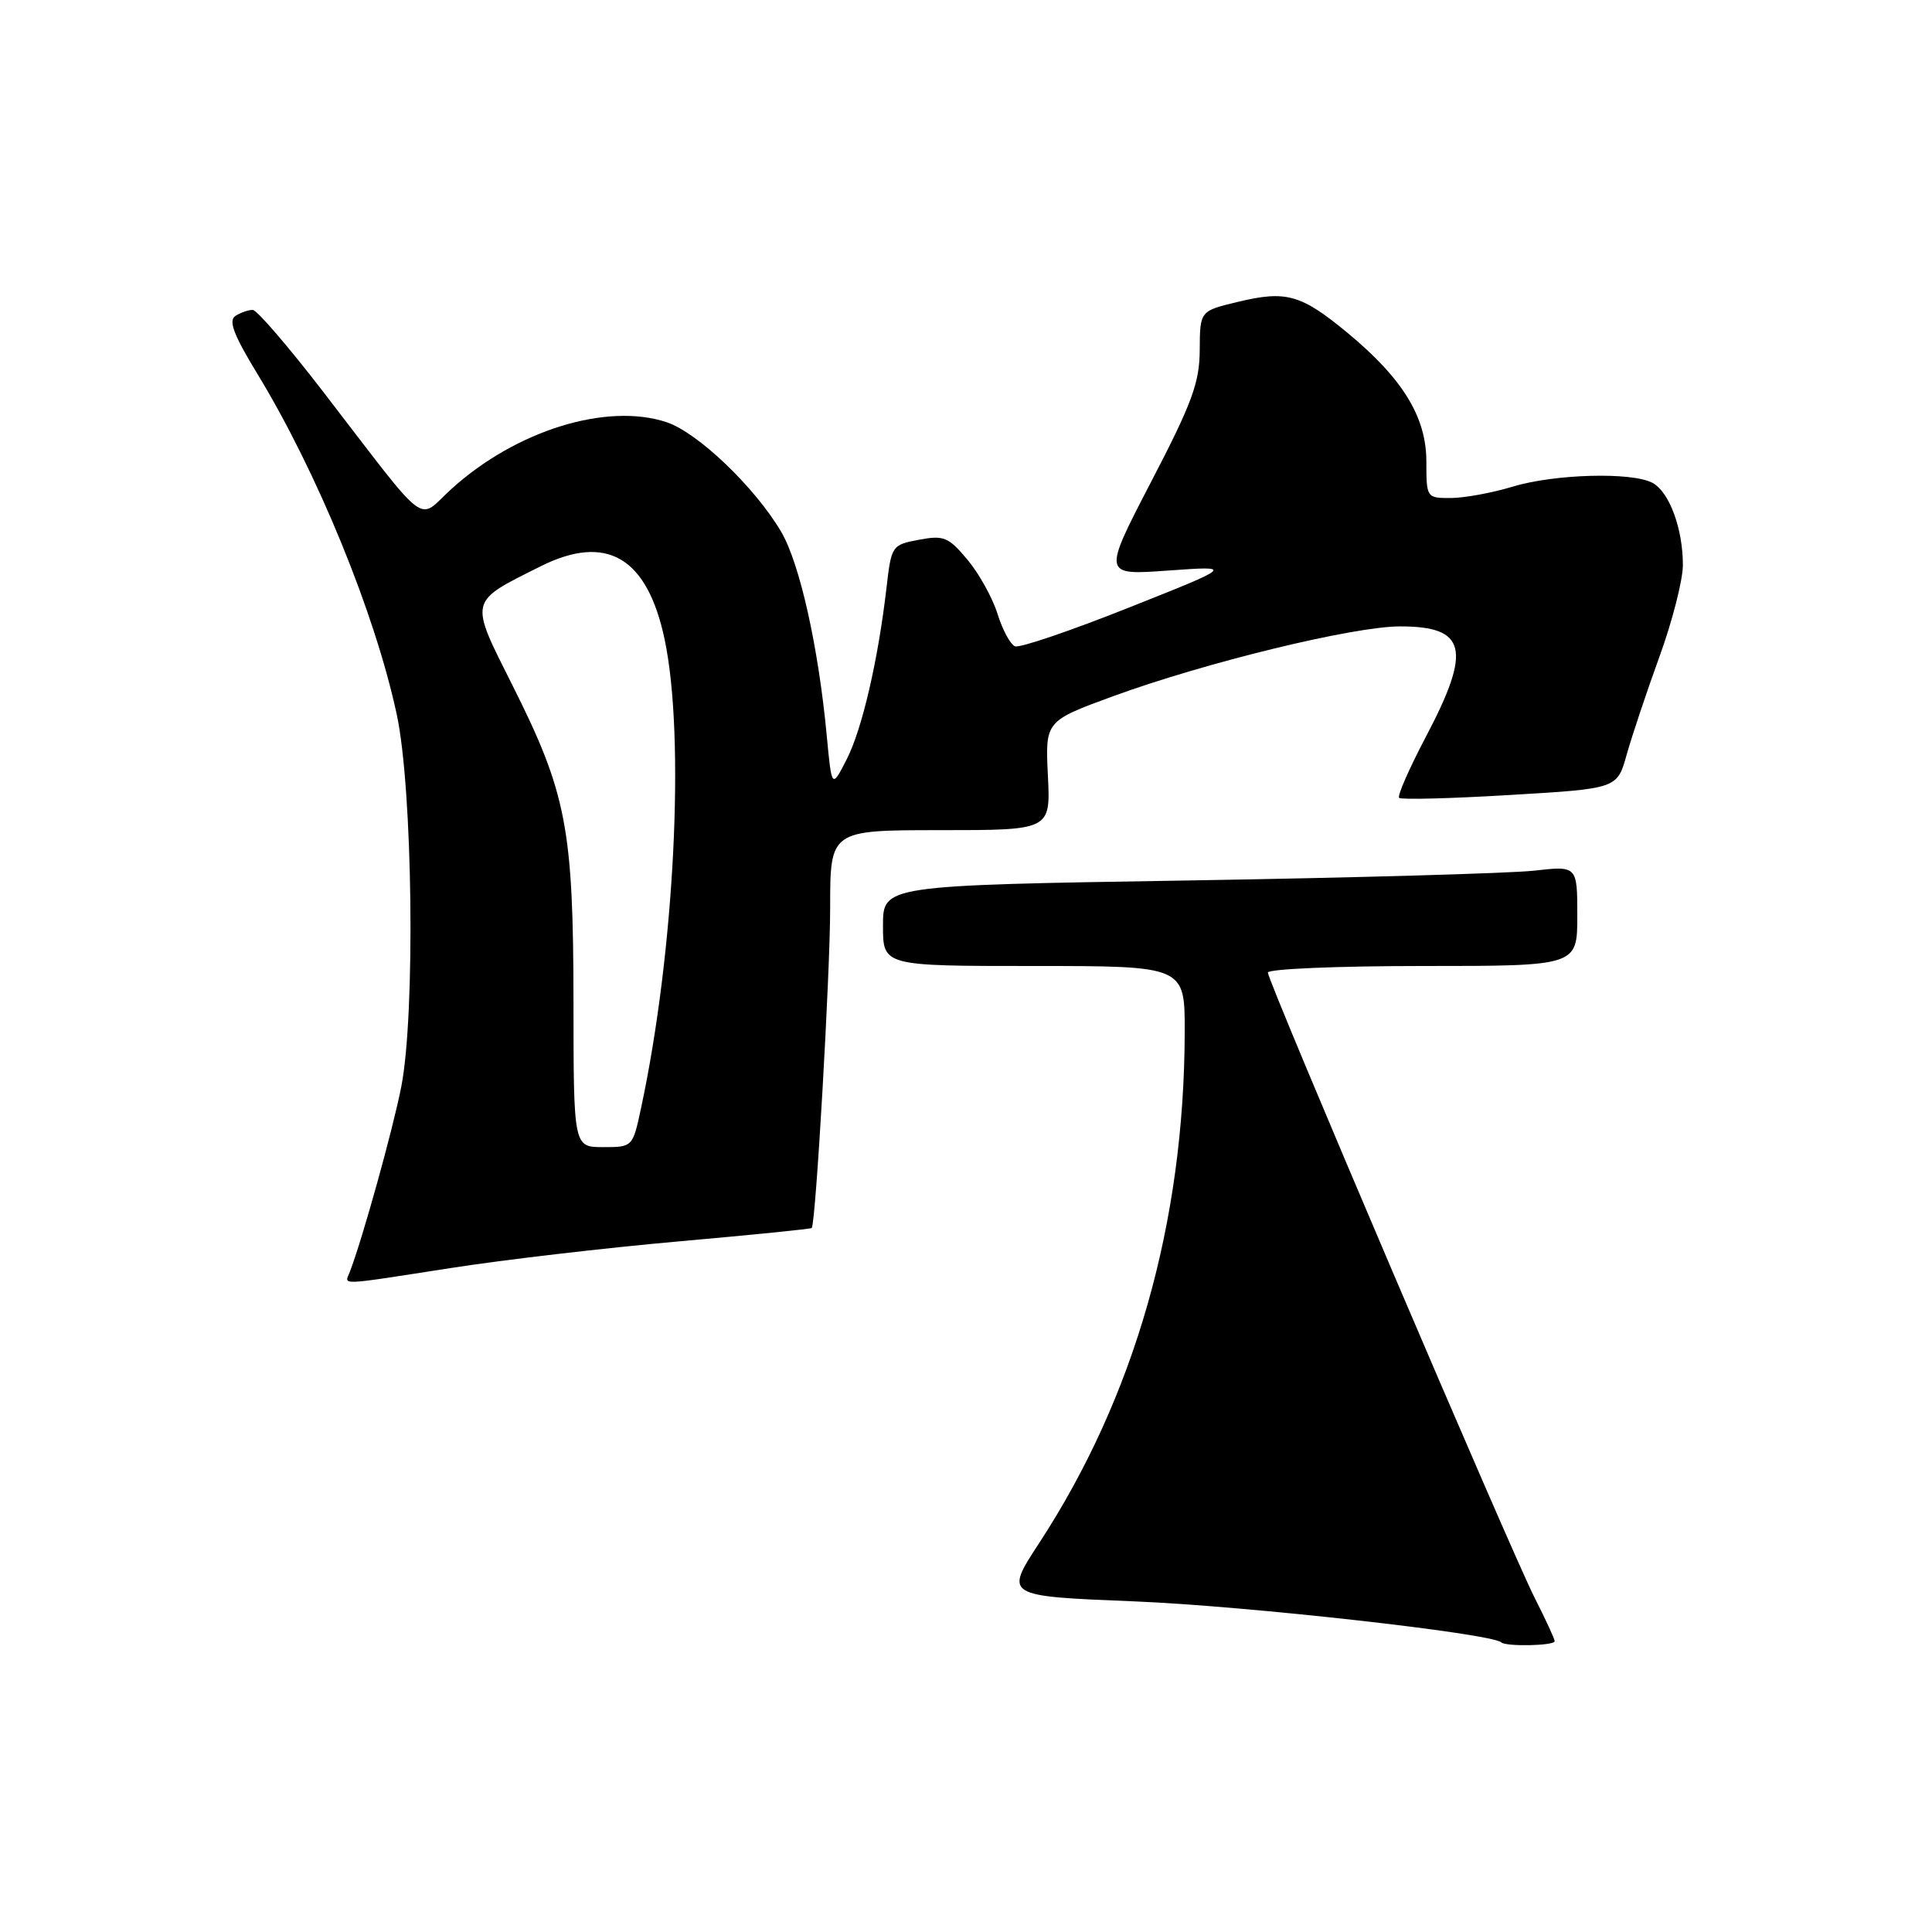 <?xml version="1.0" encoding="UTF-8" standalone="no"?>
<!DOCTYPE svg PUBLIC "-//W3C//DTD SVG 1.1//EN" "http://www.w3.org/Graphics/SVG/1.1/DTD/svg11.dtd" >
<svg xmlns="http://www.w3.org/2000/svg" xmlns:xlink="http://www.w3.org/1999/xlink" version="1.1" viewBox="0 0 256 256">
 <g >
 <path fill="currentColor"
d=" M 206.00 217.47 C 206.00 217.17 204.81 214.59 203.35 211.72 C 200.12 205.35 168.00 130.08 168.00 128.87 C 168.00 128.39 177.22 128.00 188.50 128.00 C 209.00 128.00 209.00 128.00 209.00 121.36 C 209.00 114.72 209.00 114.72 203.25 115.37 C 200.09 115.72 179.39 116.31 157.25 116.67 C 117.00 117.32 117.00 117.32 117.00 122.66 C 117.00 128.00 117.00 128.00 137.00 128.00 C 157.00 128.00 157.00 128.00 156.98 136.75 C 156.93 162.02 150.35 185.10 137.67 204.50 C 133.10 211.50 133.10 211.50 150.30 212.19 C 164.97 212.78 197.62 216.43 198.92 217.62 C 199.56 218.21 206.00 218.07 206.00 217.47 Z  M 59.74 168.02 C 66.76 166.92 80.35 165.34 89.95 164.49 C 99.54 163.64 107.47 162.84 107.56 162.72 C 108.10 162.01 110.01 128.83 110.00 120.25 C 110.00 110.00 110.00 110.00 124.60 110.00 C 139.21 110.00 139.21 110.00 138.85 102.77 C 138.50 95.55 138.50 95.55 147.50 92.25 C 159.76 87.77 179.35 83.00 185.52 83.00 C 194.32 83.00 195.04 86.04 188.96 97.58 C 186.74 101.80 185.13 105.46 185.39 105.72 C 185.64 105.98 192.25 105.81 200.07 105.34 C 214.29 104.50 214.29 104.50 215.54 100.00 C 216.24 97.53 218.19 91.67 219.89 87.00 C 221.59 82.33 222.98 76.88 222.99 74.90 C 223.00 70.07 221.20 65.18 218.96 63.98 C 216.23 62.52 205.98 62.80 200.41 64.49 C 197.71 65.31 194.04 65.98 192.25 65.99 C 189.03 66.00 189.00 65.96 189.00 61.15 C 189.00 55.25 185.86 50.14 178.50 44.06 C 172.38 39.01 170.42 38.46 164.02 40.00 C 159.00 41.20 159.00 41.20 158.97 46.35 C 158.95 50.71 157.96 53.40 152.52 63.86 C 146.10 76.23 146.10 76.23 154.80 75.60 C 163.50 74.98 163.50 74.98 149.56 80.52 C 141.90 83.57 135.12 85.88 134.50 85.64 C 133.88 85.40 132.84 83.47 132.18 81.35 C 131.52 79.23 129.73 76.00 128.20 74.17 C 125.68 71.16 125.06 70.90 121.77 71.52 C 118.19 72.19 118.11 72.30 117.47 77.85 C 116.35 87.51 114.23 96.64 112.18 100.64 C 110.21 104.48 110.21 104.48 109.55 97.49 C 108.45 85.74 105.98 74.70 103.53 70.50 C 100.09 64.62 92.46 57.31 88.32 55.94 C 80.38 53.32 68.40 57.03 59.85 64.76 C 55.14 69.01 57.21 70.58 42.74 51.80 C 38.21 45.92 34.05 41.09 33.50 41.07 C 32.95 41.05 31.92 41.40 31.21 41.85 C 30.23 42.47 30.94 44.34 34.13 49.58 C 42.07 62.64 49.69 81.27 52.57 94.66 C 54.69 104.51 55.05 134.40 53.17 144.00 C 52.06 149.66 48.04 164.14 46.36 168.51 C 45.65 170.34 44.50 170.38 59.74 168.02 Z  M 75.99 132.75 C 75.97 109.76 75.07 105.09 67.92 90.84 C 62.15 79.35 62.04 79.84 71.61 75.05 C 80.39 70.66 85.77 73.83 88.07 84.74 C 90.81 97.74 89.38 126.12 84.94 146.84 C 83.84 151.99 83.82 152.00 79.92 152.00 C 76.00 152.00 76.00 152.00 75.99 132.75 Z "/>
</g>
</svg>